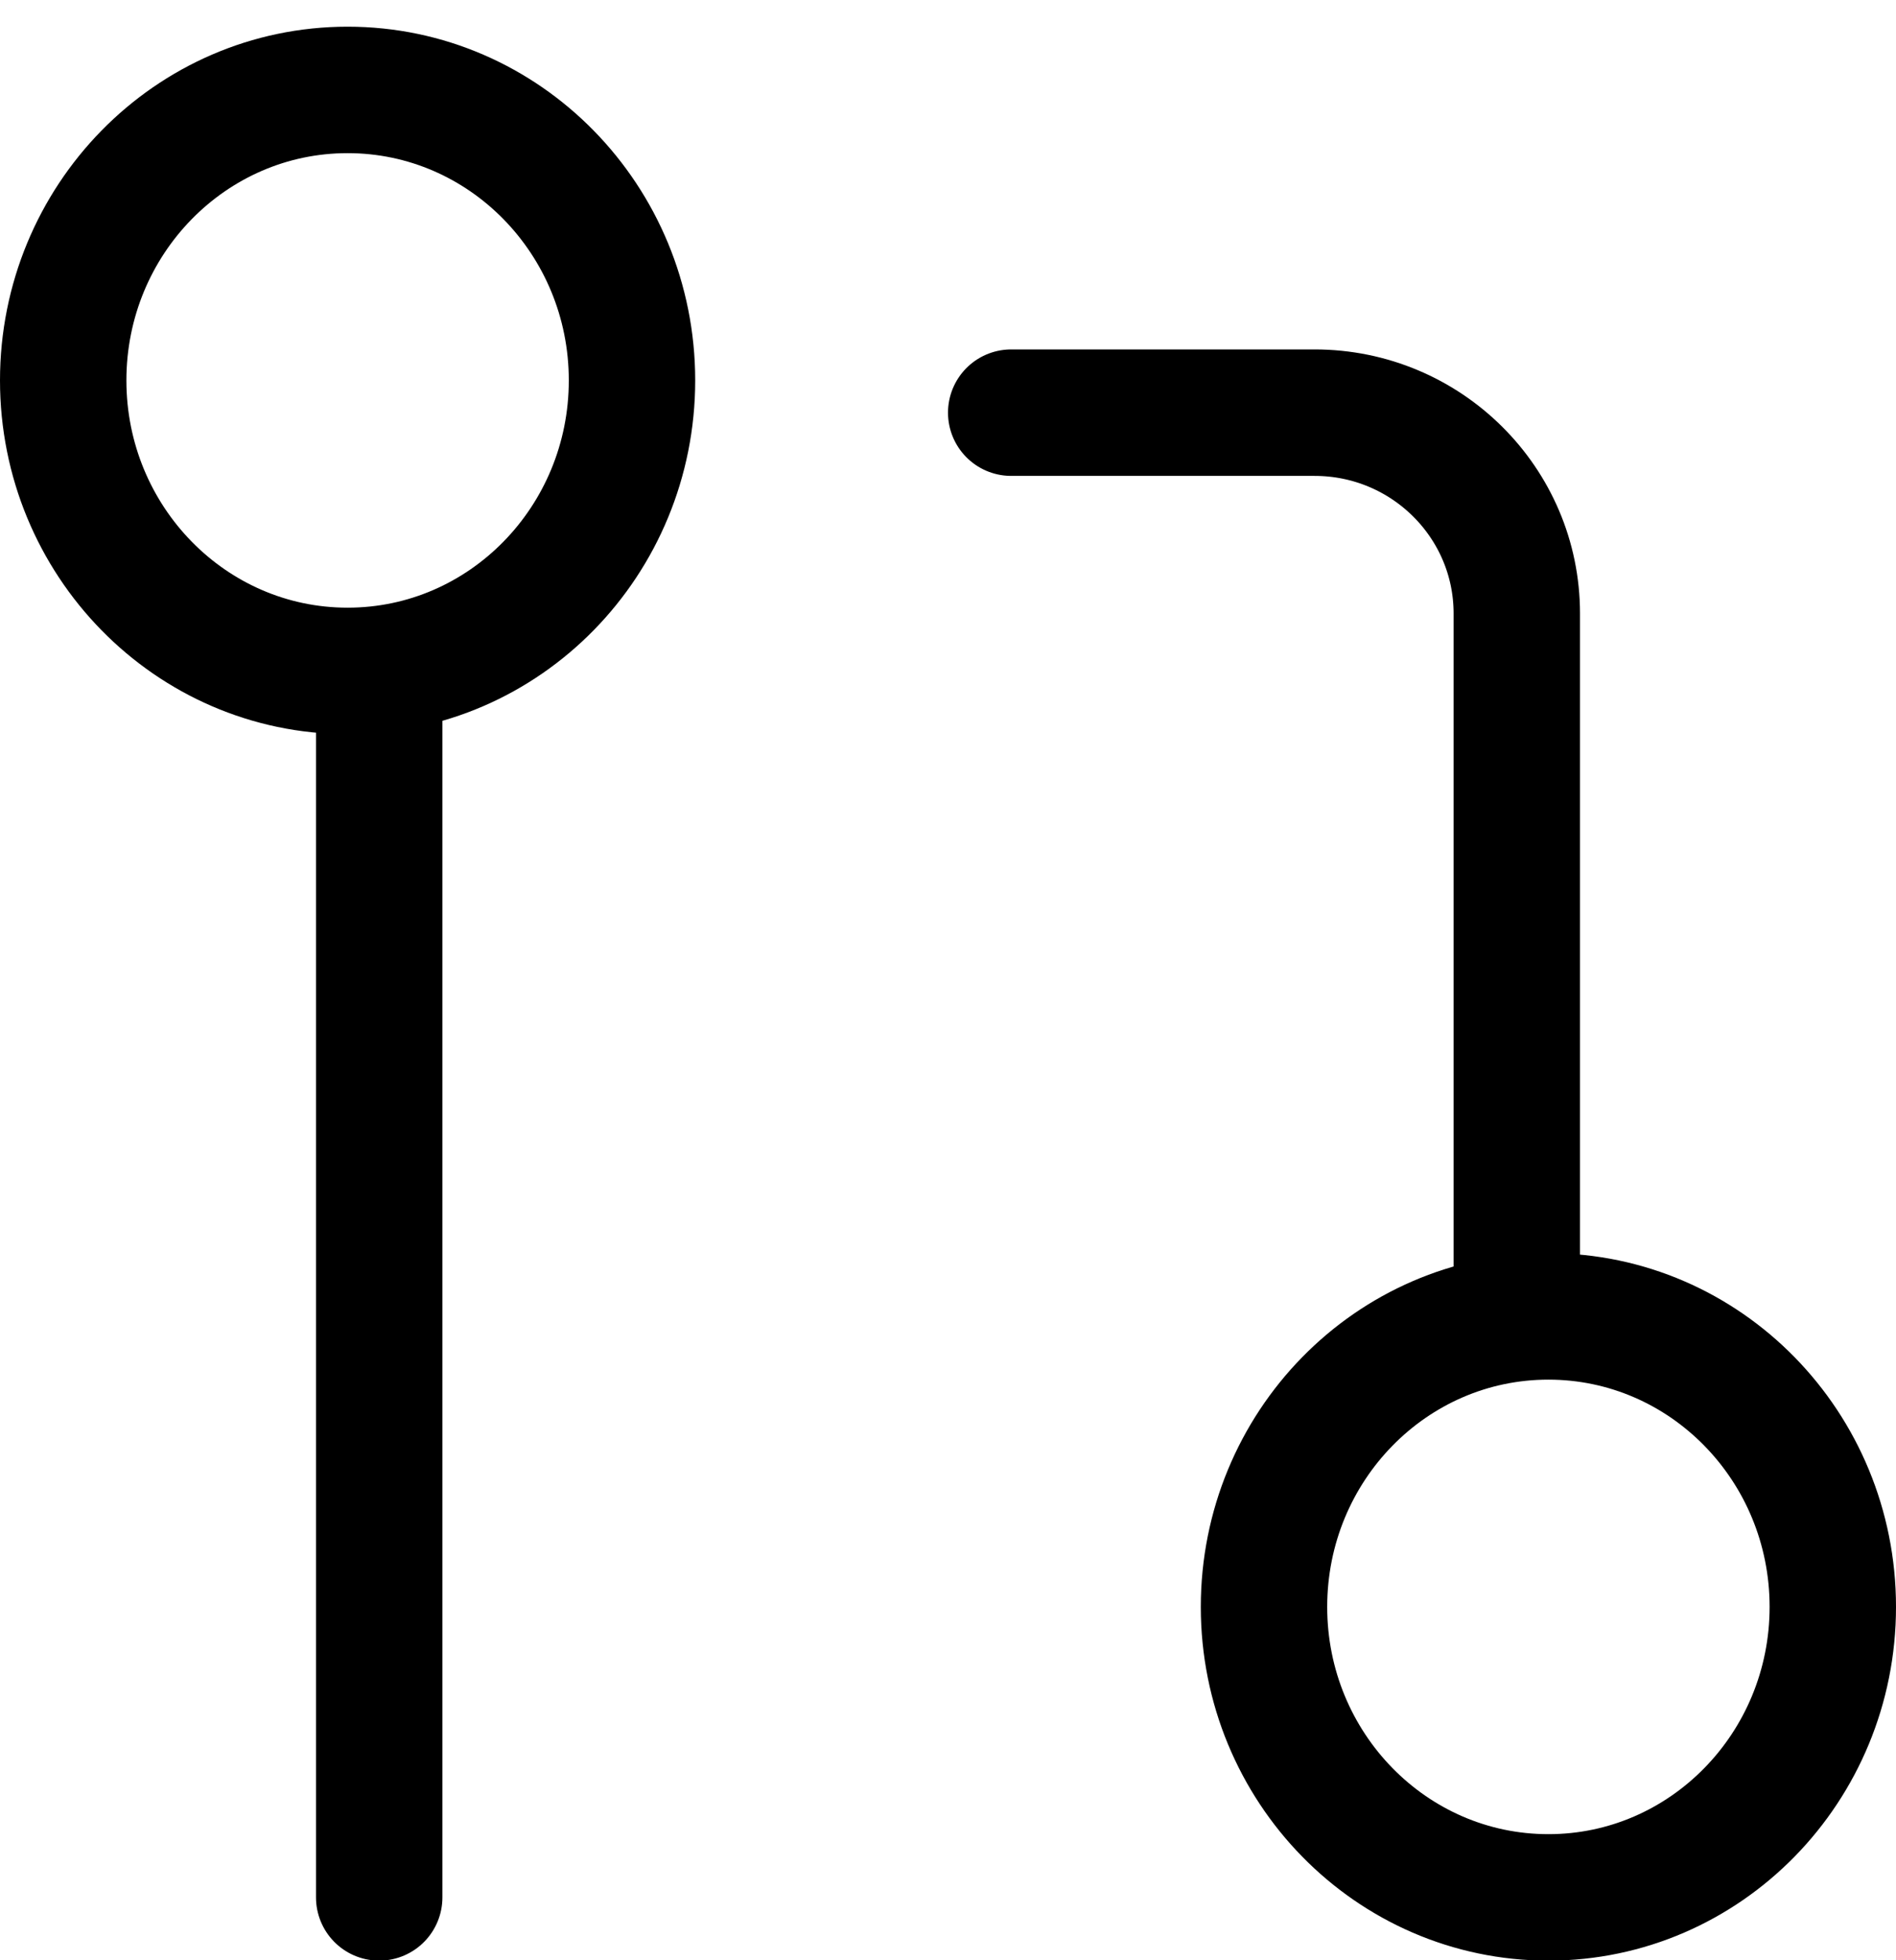 <?xml version="1.0" encoding="UTF-8"?>
<svg width="30px" height="31px" viewBox="0 0 30 31" version="1.1" xmlns="http://www.w3.org/2000/svg" xmlns:xlink="http://www.w3.org/1999/xlink">
    <!-- Generator: Sketch 57.1 (83088) - https://sketch.com -->
    <title>svg/black/icon / git-pull-request</title>
    <desc>Created with Sketch.</desc>
    <g id="**-Sticker-Sheets" stroke="none" stroke-width="1" fill="none" fill-rule="evenodd" stroke-linecap="round" stroke-linejoin="round">
        <g id="sticker-sheet--all--page-3" transform="translate(-422, -2237)" stroke="#000000" stroke-width="2">
            <g id="icon-preview-row-copy-121" transform="translate(0, 2210)">
                <g id="Icon-Row">
                    <g id="icon-/-git-pull-request" transform="translate(413, 18.214)">
                        <path d="M33.5,38.792 C35.985,38.792 38,36.735 38,34.198 C38,31.661 35.985,29.604 33.5,29.604 C31.015,29.604 29,31.661 29,34.198 C29,36.735 31.015,38.792 33.5,38.792 Z M14.5,19.396 C16.985,19.396 19,17.339 19,14.802 C19,12.265 16.985,10.208 14.5,10.208 C12.015,10.208 10,12.265 10,14.802 C10,17.339 12.015,19.396 14.5,19.396 Z M25,15.312 L29.8,15.312 C31.567,15.312 33,16.734 33,18.488 L33,29.604 M15,19.396 L15,38.792" id="Combined-Shape"></path>
                    </g>
                </g>
            </g>
        </g>
    </g>
</svg>